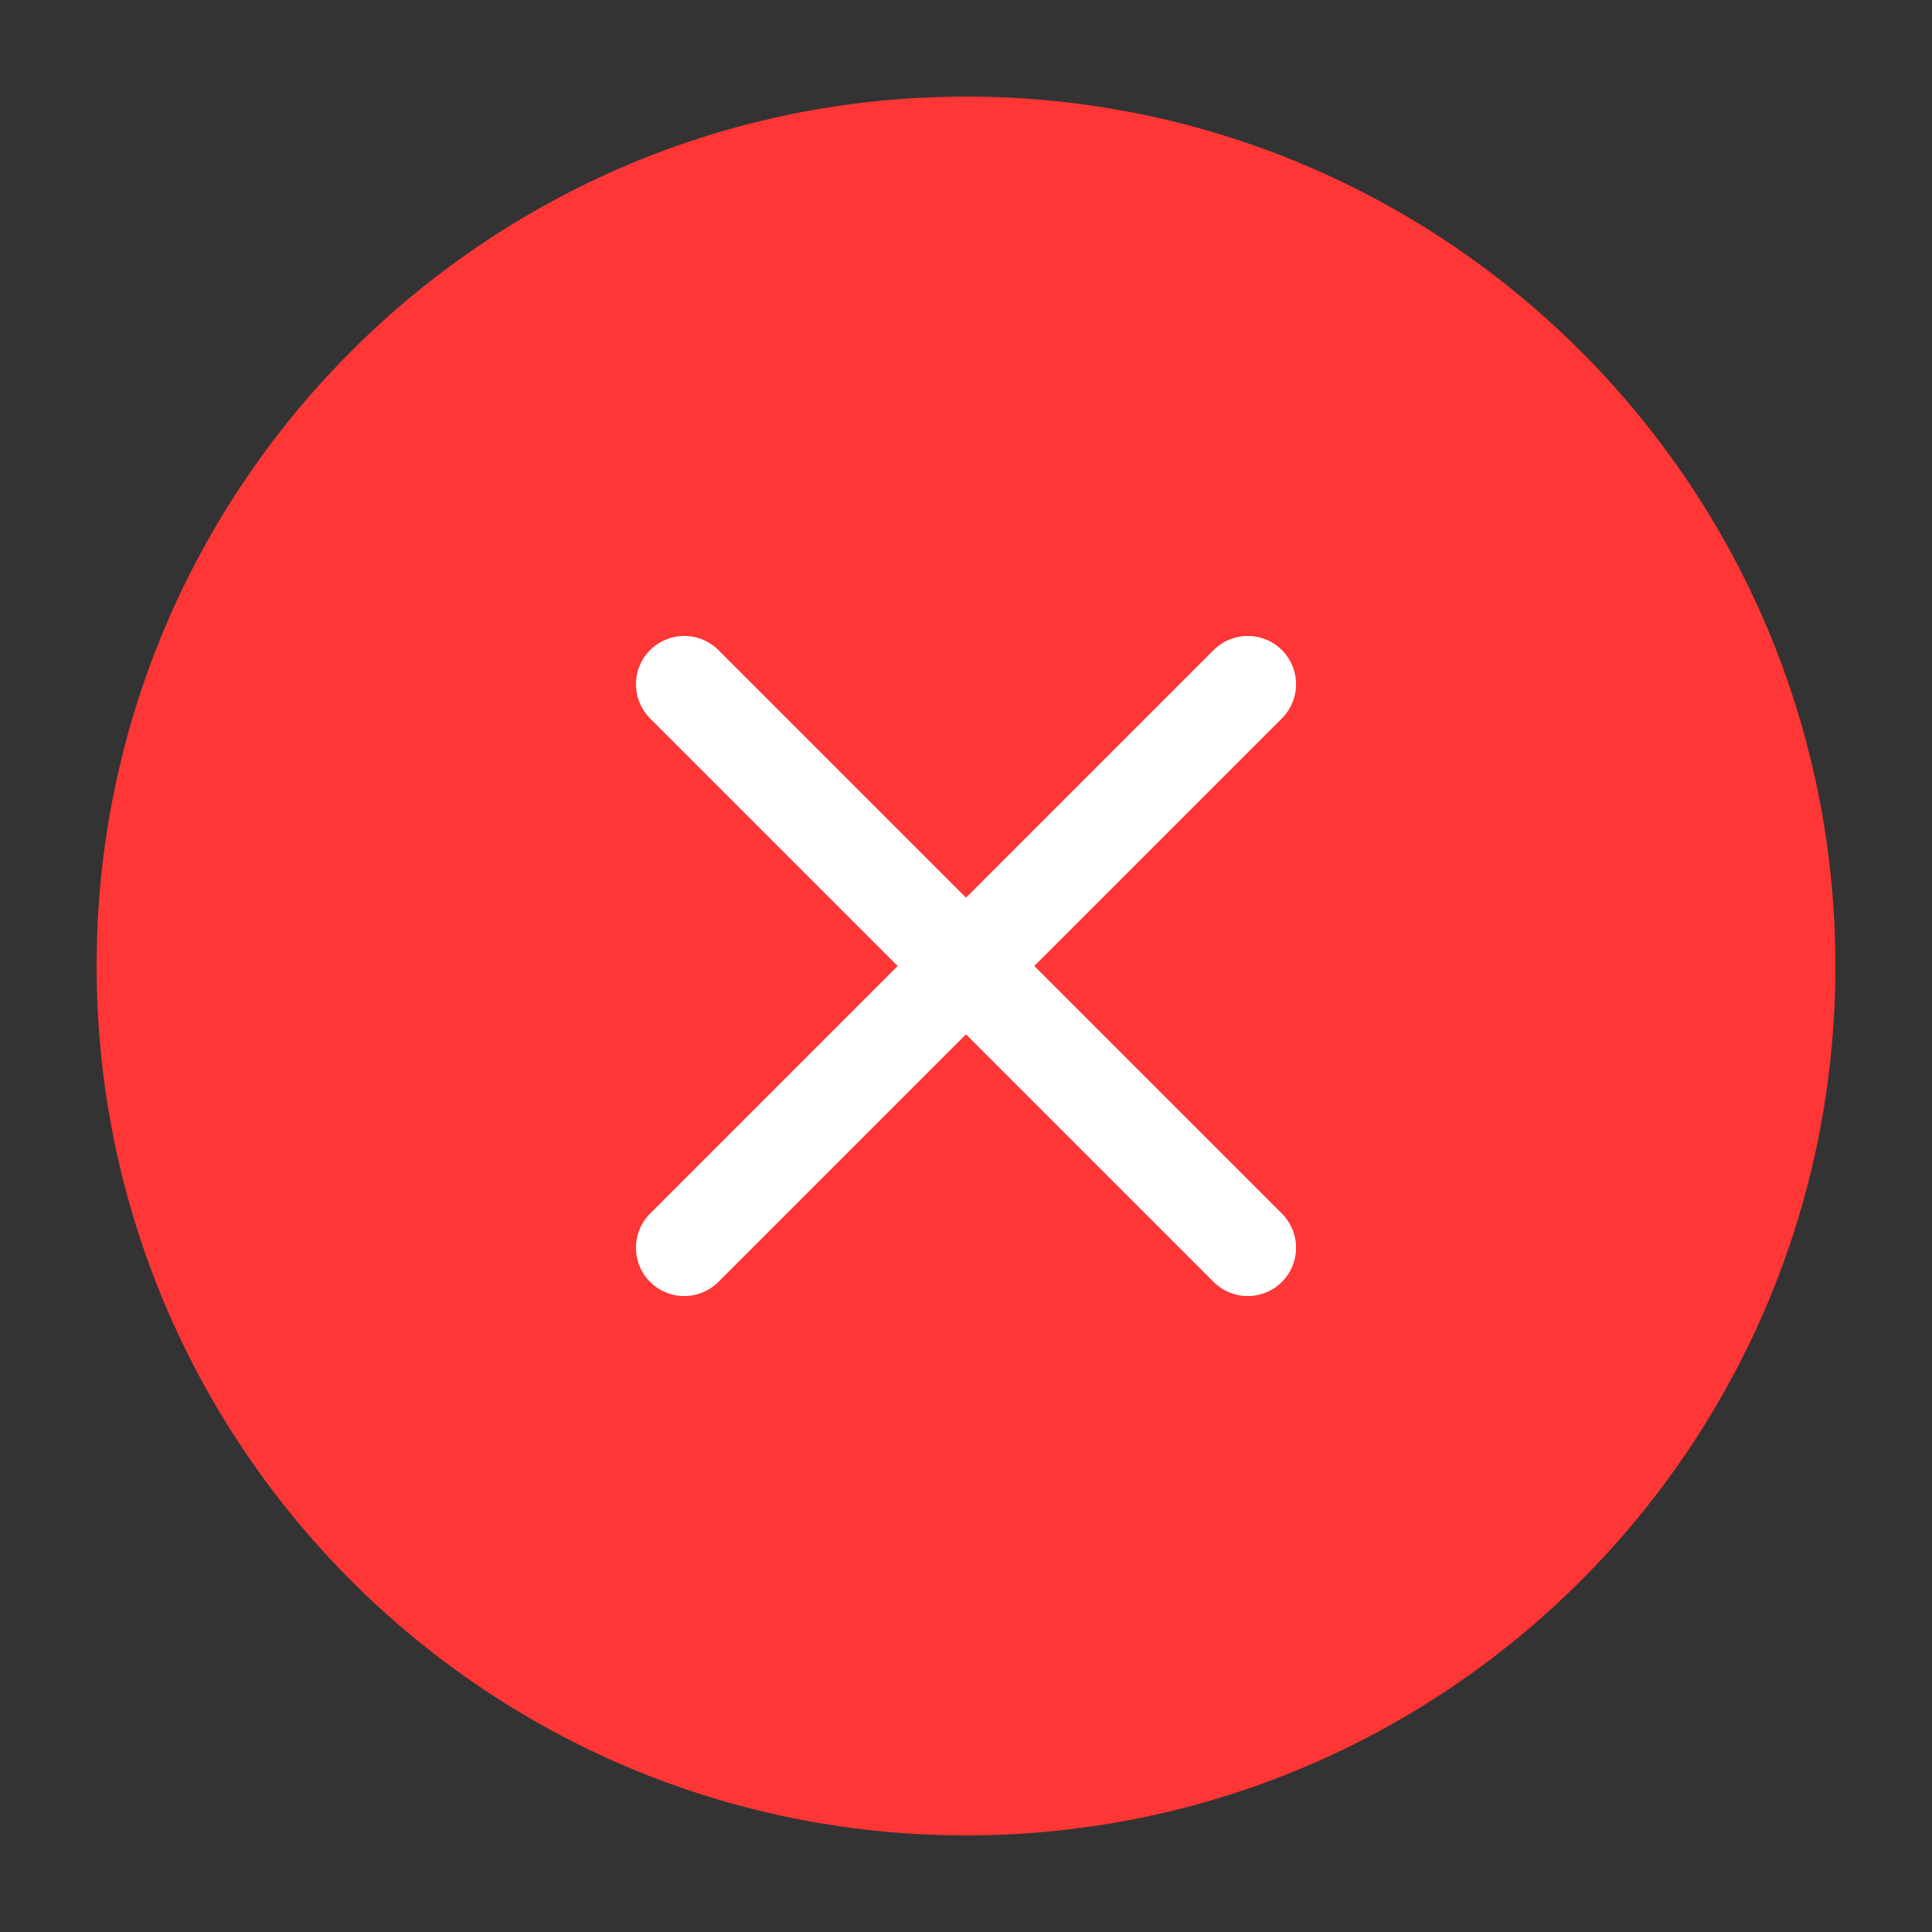 <svg width="24" height="24" viewBox="0 0 24 24" fill="none" xmlns="http://www.w3.org/2000/svg">
<rect x="0" y="0" width="24" height="24" fill="#333333" stroke="none"/>
<path d="M12 22.8C6.035 22.8 1.2 17.965 1.2 12C1.2 6.035 6.035 1.2 12 1.2C17.965 1.2 22.8 6.035 22.8 12C22.8 17.965 17.965 22.8 12 22.8Z" fill="#FE3636"/>
<path d="M15.5 8.5L8.5 15.5" stroke="white" stroke-width="1.2" stroke-linecap="round" stroke-linejoin="round"/>
<path d="M8.5 8.5L15.5 15.5" stroke="white" stroke-width="1.2" stroke-linecap="round" stroke-linejoin="round"/>
</svg>
